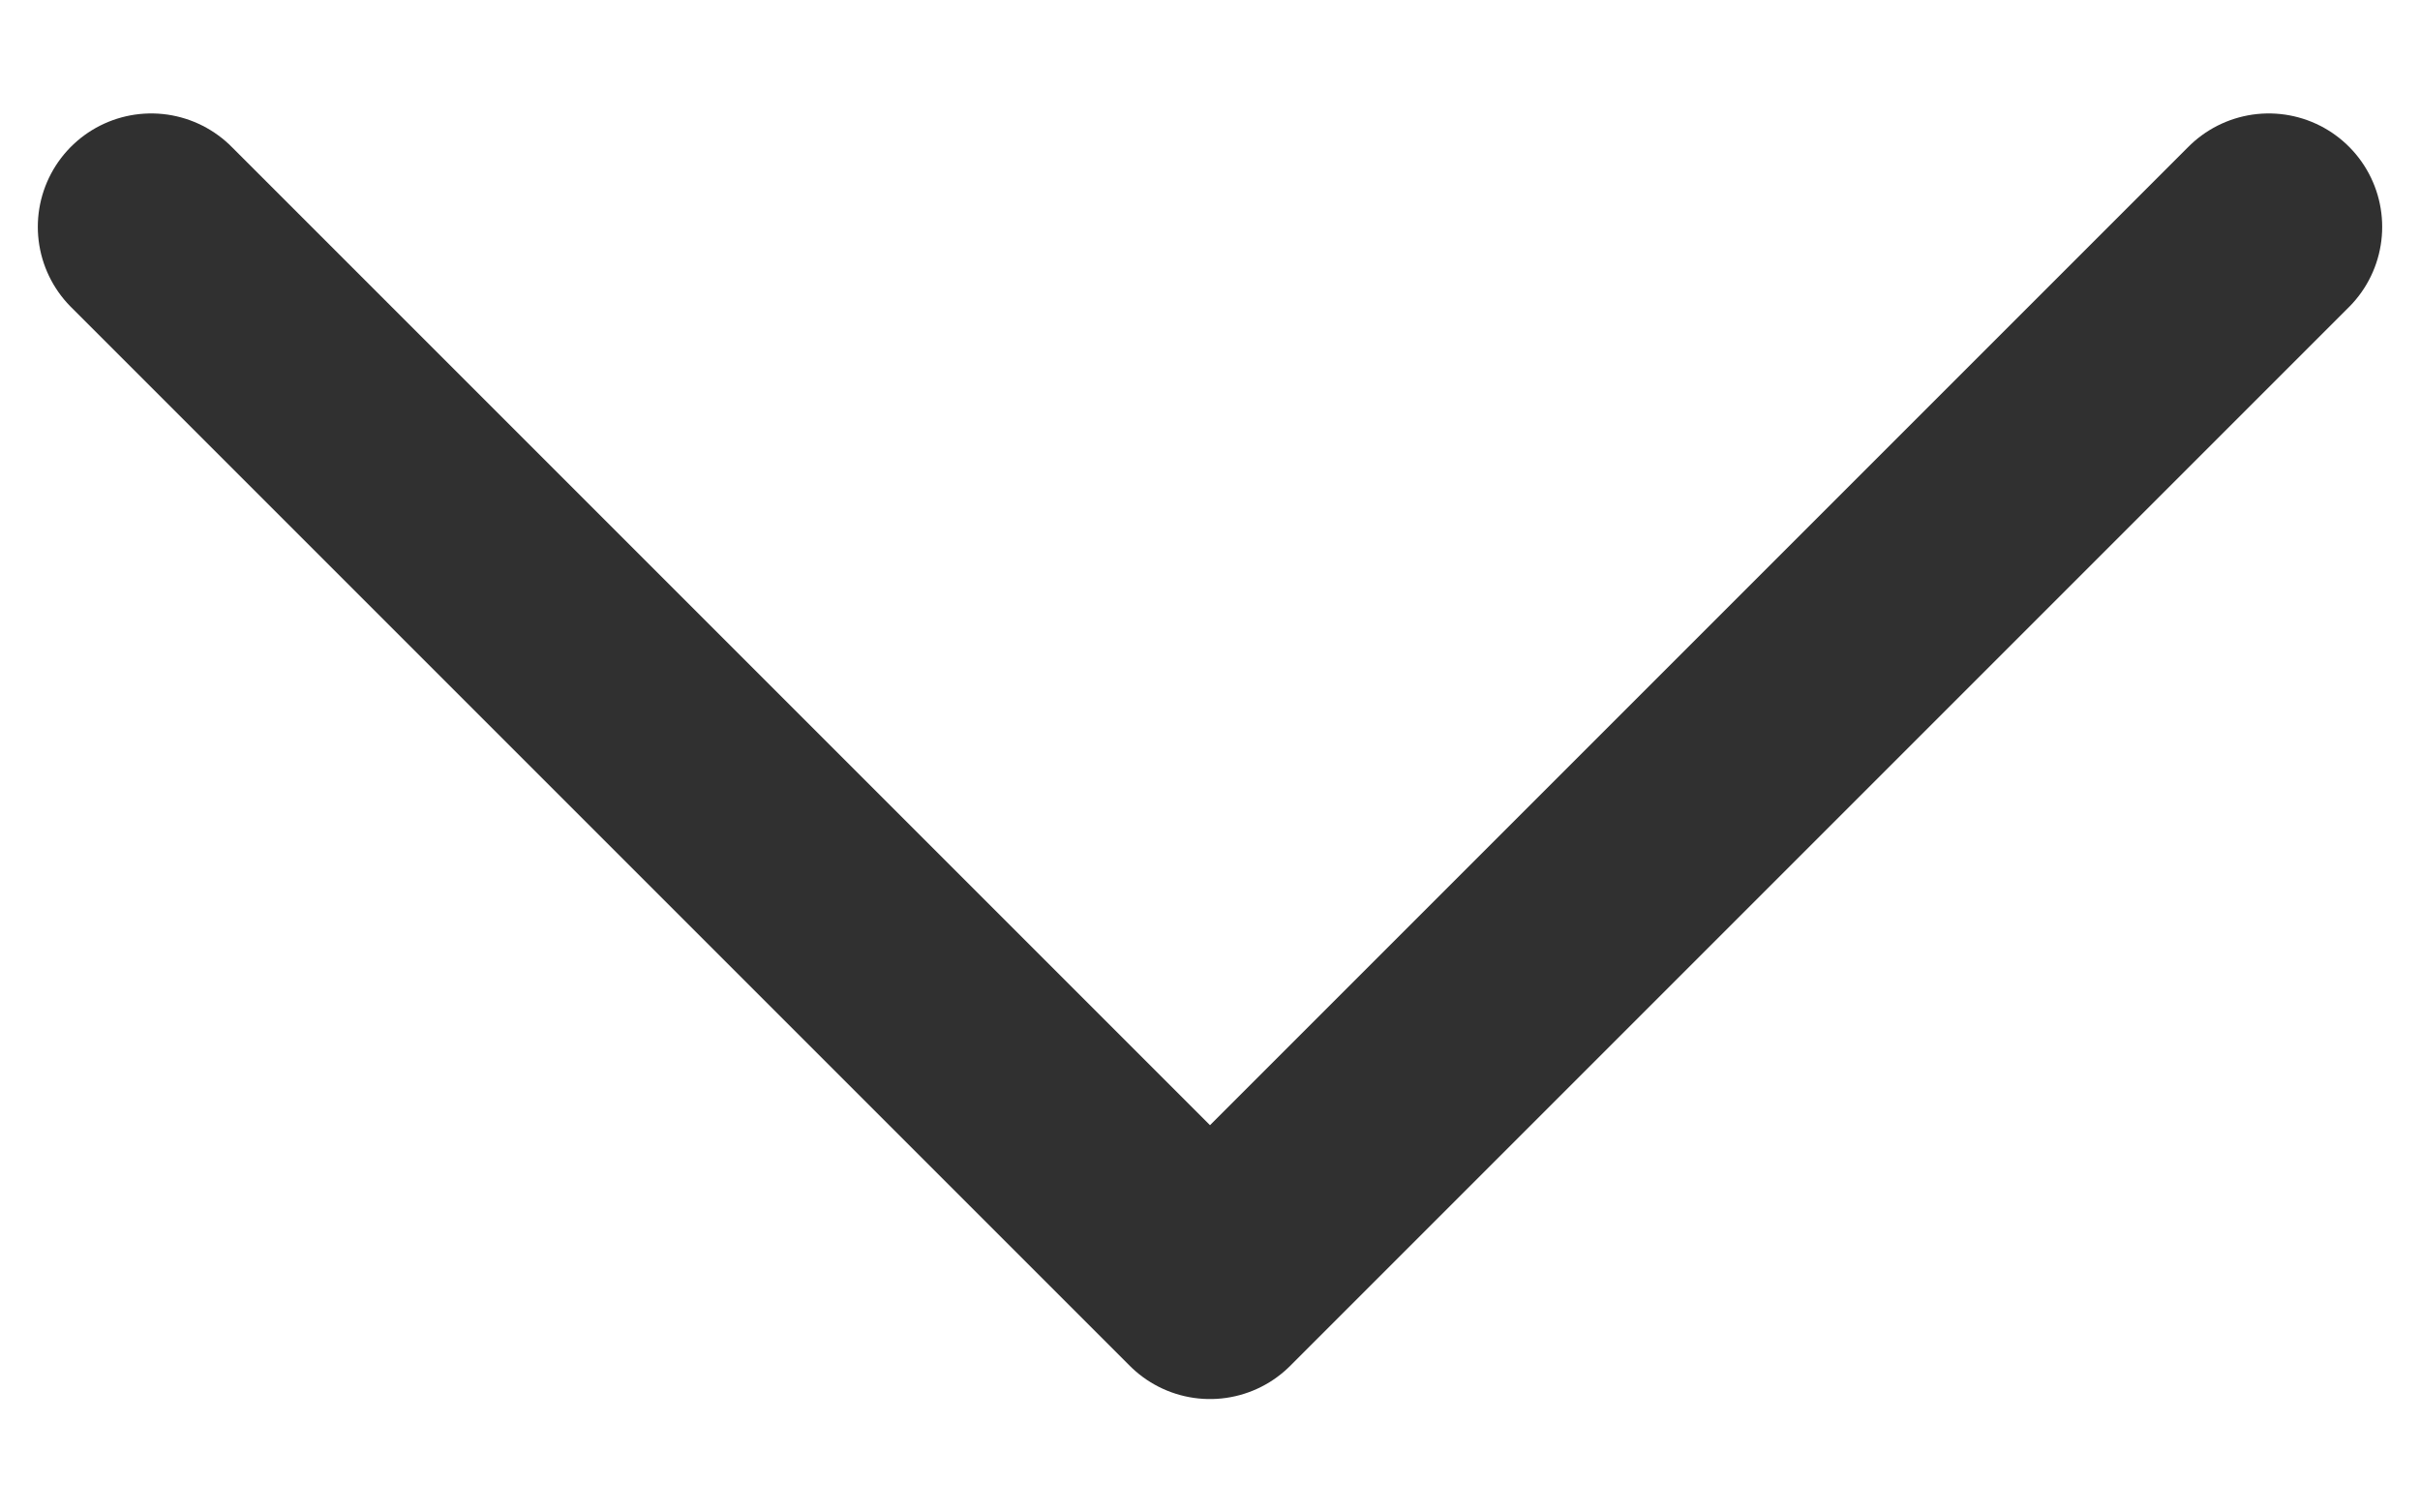 <svg width="16" height="10" viewBox="0 0 16 10" fill="none" xmlns="http://www.w3.org/2000/svg">
<path d="M15 1.5L8 8.5L1 1.5" stroke="#303030" stroke-width="1.5" stroke-linecap="round" stroke-linejoin="round"/>
</svg>
